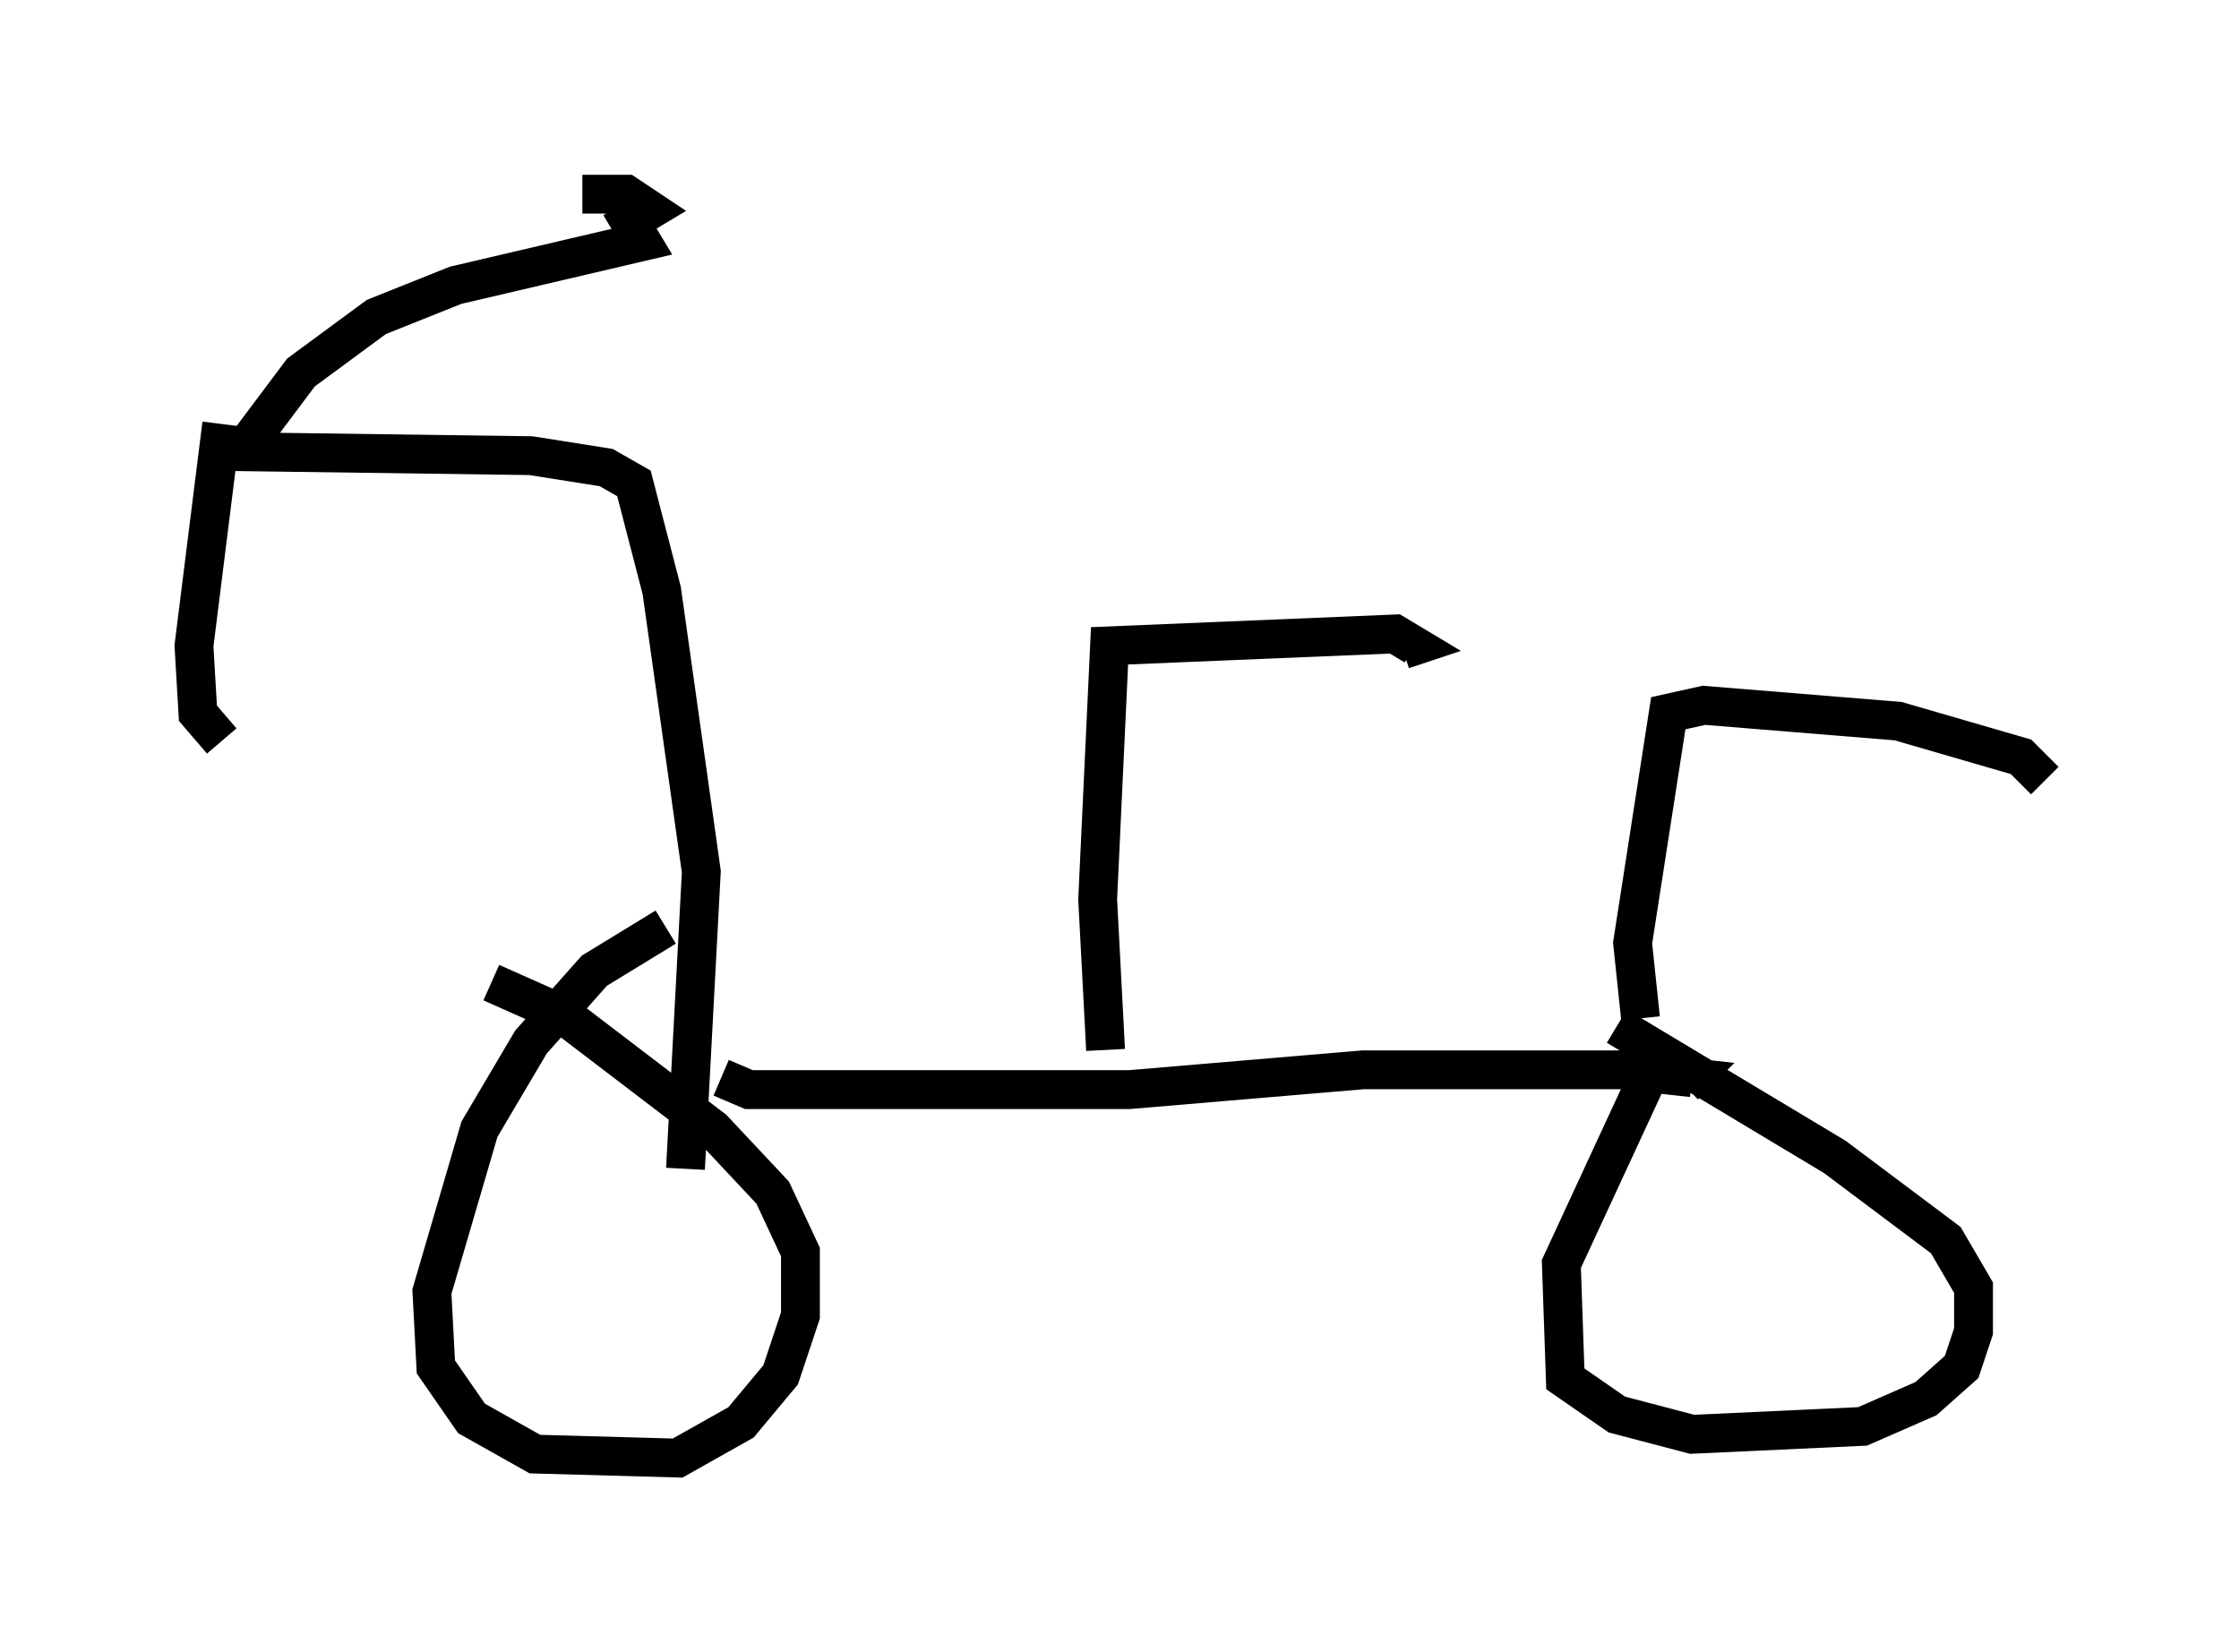 <?xml version="1.0" encoding="utf-8" ?>
<svg baseProfile="full" height="42.565" version="1.1" width="57.673" xmlns="http://www.w3.org/2000/svg" xmlns:ev="http://www.w3.org/2001/xml-events" xmlns:xlink="http://www.w3.org/1999/xlink"><defs /><rect fill="white" height="42.565" width="57.673" x="0" y="0" /><path d="M17.761, 23.886 m-0.613, 0.0 l-1.838, 1.123 -1.633, 1.838 l-1.327, 2.246 -1.225, 4.185 l0.102, 1.94 0.919, 1.327 l1.633, 0.919 3.675, 0.102 l1.633, -0.919 1.021, -1.225 l0.51, -1.531 0.0, -1.633 l-0.715, -1.531 -1.531, -1.633 l-3.879, -2.96 -1.838, -0.817 m5.921, 2.45 l0.715, 0.306 9.8, 0.0 l6.023, -0.51 6.635, 0.0 l1.838, 0.204 -0.204, 0.204 m-0.613, -0.919 l-2.552, 5.513 0.102, 2.96 l1.327, 0.919 1.94, 0.51 l4.39, -0.204 1.633, -0.715 l0.919, -0.817 0.306, -0.919 l0.0, -1.123 -0.715, -1.225 l-2.858, -2.144 -5.615, -3.369 m-13.169, 0.613 l-0.204, -3.879 0.306, -6.533 l7.35, -0.306 0.51, 0.306 l-0.306, 0.102 m-18.477, 13.373 l0.408, -7.656 -1.021, -7.248 l-0.715, -2.756 -0.715, -0.408 l-1.94, -0.306 -7.452, -0.102 l1.531, -2.042 1.94, -1.429 l2.042, -0.817 4.798, -1.123 l-0.306, -0.51 0.51, -0.306 l-0.613, -0.408 -1.123, 0.0 m-9.29, 5.921 l-0.715, 5.717 0.102, 1.735 l0.613, 0.715 m36.546, 7.146 l-0.204, -1.94 0.919, -5.921 l0.919, -0.204 5.002, 0.408 l3.165, 0.919 0.613, 0.613 " fill="none" stroke="black" stroke-width="1" /></svg>